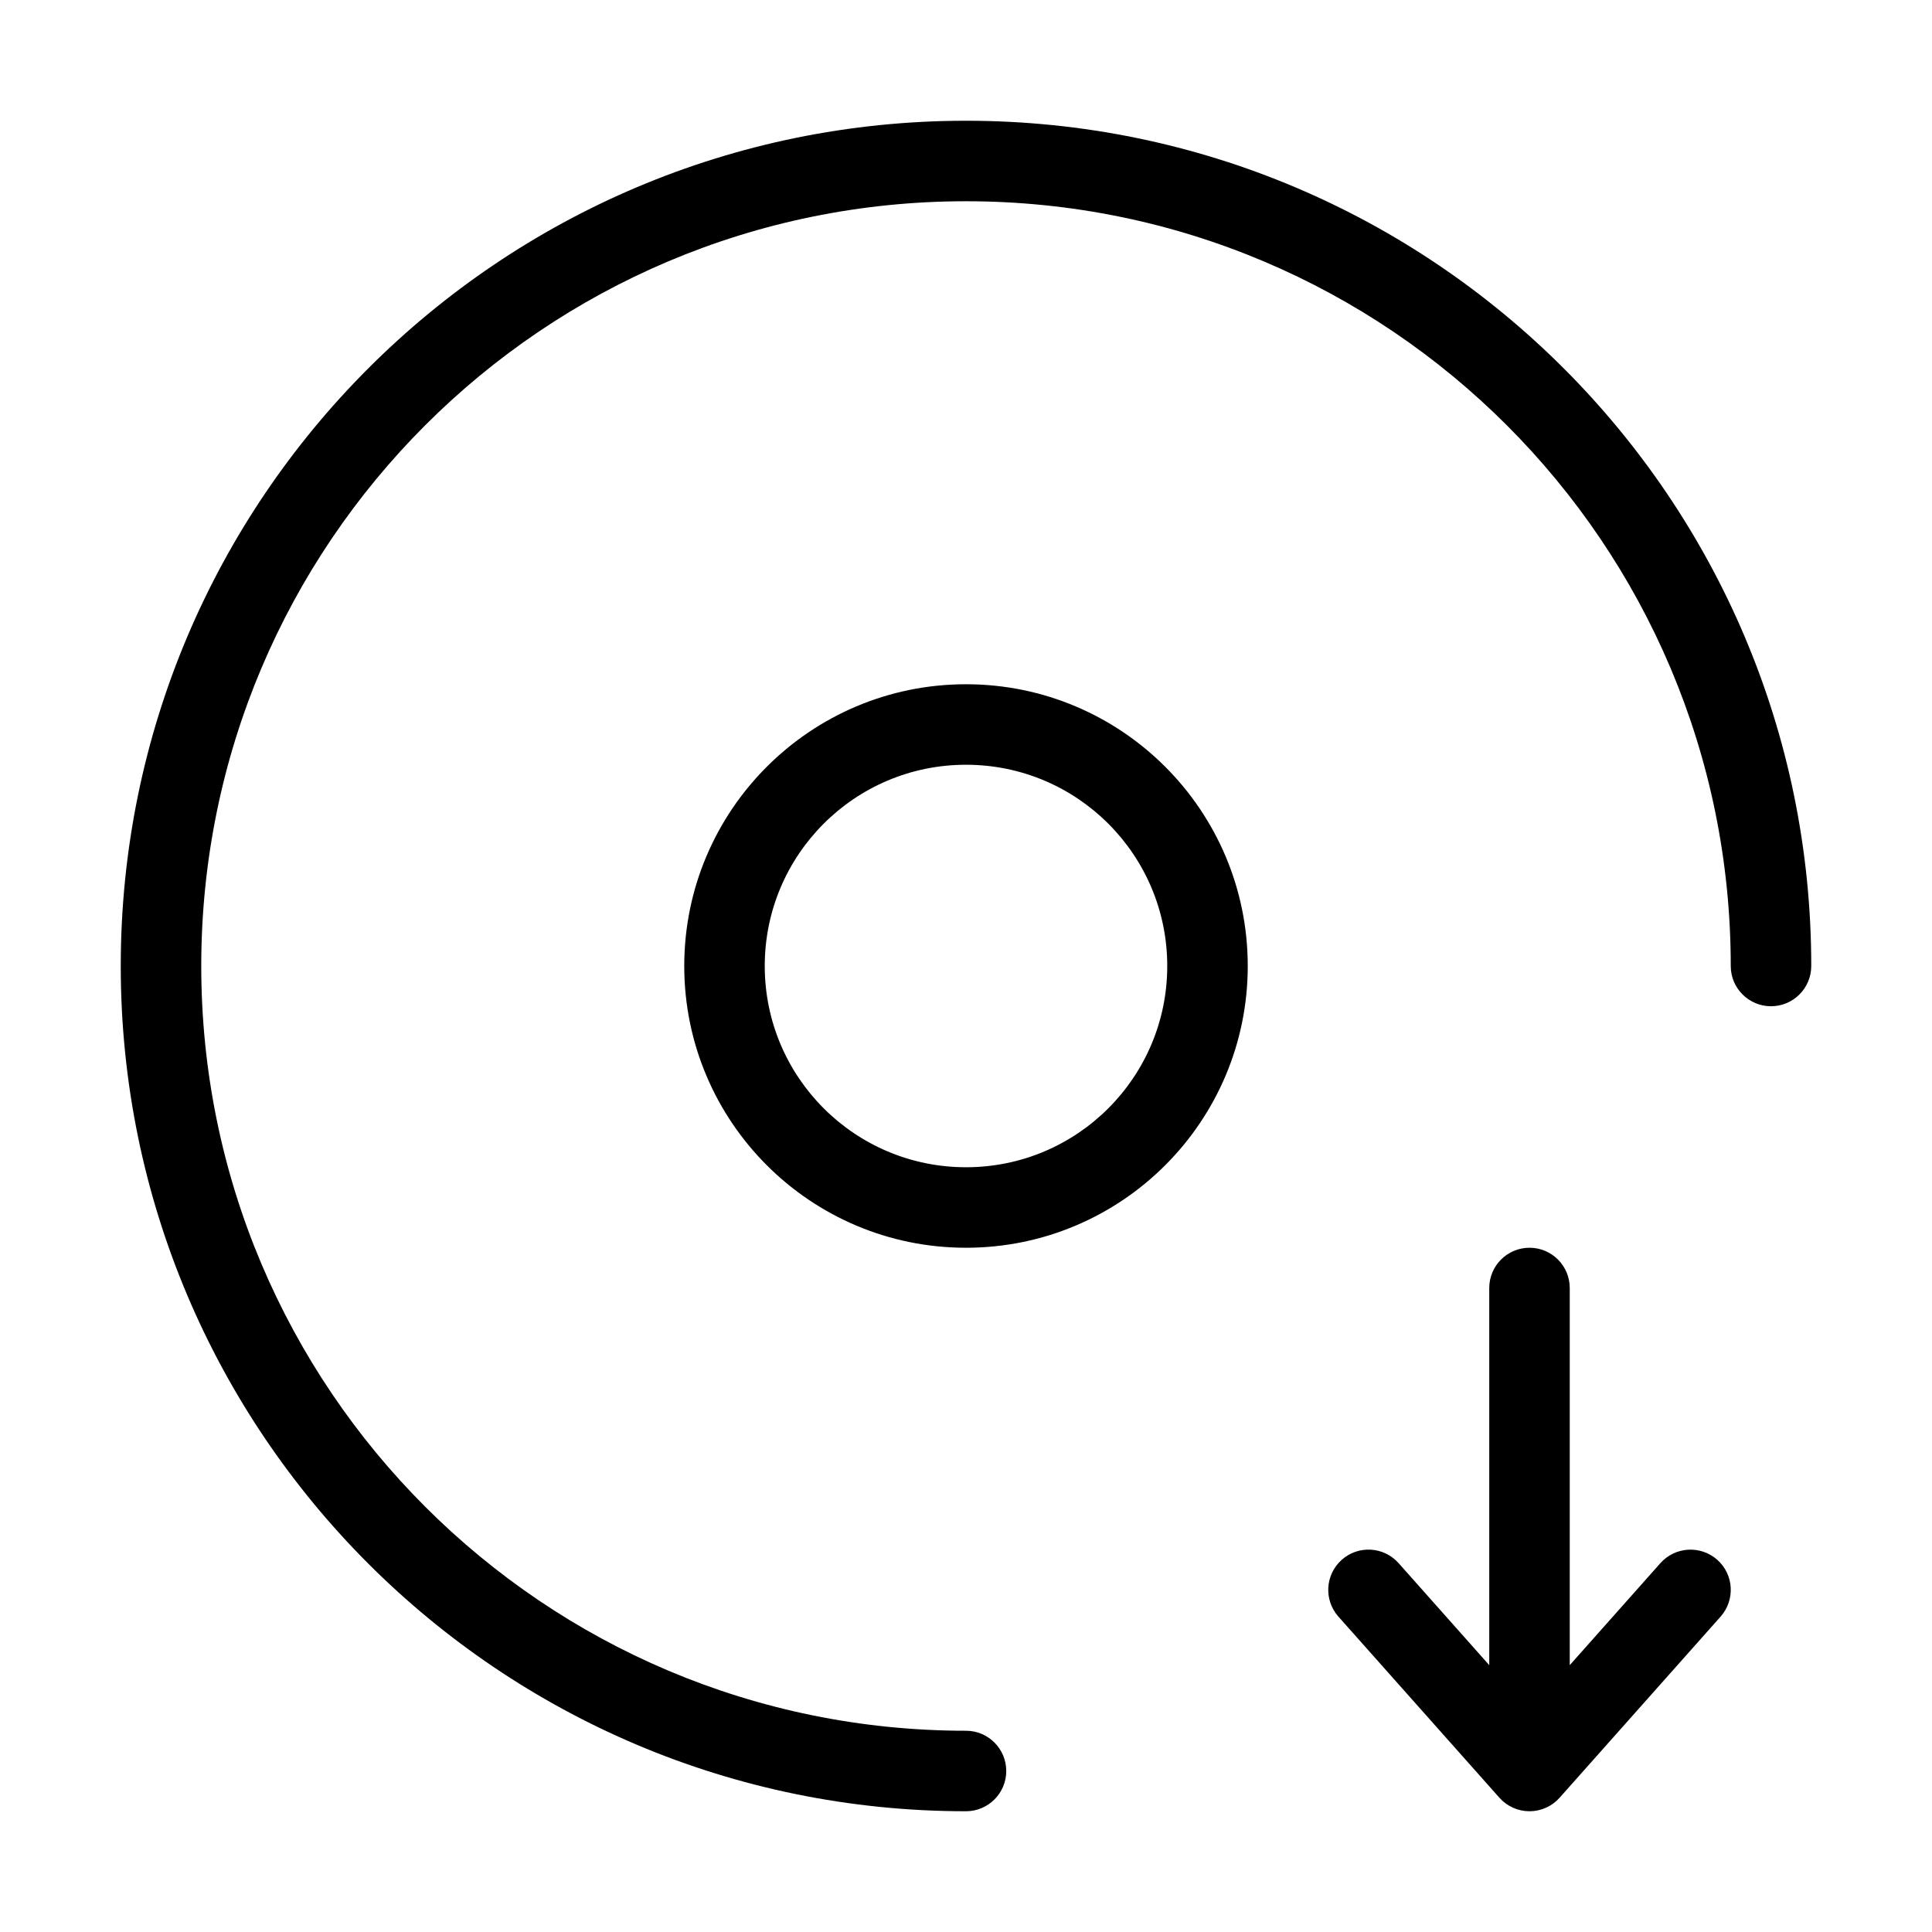 <svg fill="none" height="512" viewBox="0 0 24 24" width="512" xmlns="http://www.w3.org/2000/svg"><g fill="rgb(0,0,0)"><path d="m2.5 12c0 5.247 4.253 9.5 9.5 9.5.276 0 .5.224.5.5s-.224.5-.5.5c-5.799 0-10.5-4.701-10.5-10.5 0-5.799 4.701-10.5 10.5-10.5 5.799 0 10.5 4.701 10.5 10.5 0 .276-.224.5-.5.5s-.5-.224-.5-.5c0-5.247-4.253-9.5-9.5-9.5-5.247 0-9.5 4.253-9.5 9.5z"/><path clip-rule="evenodd" d="m12 8.5c-1.933 0-3.5 1.567-3.5 3.5s1.567 3.5 3.5 3.5 3.5-1.567 3.5-3.5-1.567-3.5-3.5-3.5zm-2.5 3.5c0-1.381 1.119-2.5 2.5-2.5s2.5 1.119 2.5 2.5-1.119 2.5-2.5 2.5-2.5-1.119-2.5-2.5z" fill-rule="evenodd"/><path d="m16.668 19.376c.206-.183.522-.165.706.042l1.126 1.267v-4.685c0-.276.224-.5.5-.5s.5.224.5.5v4.685l1.126-1.267c.183-.206.499-.225.706-.042s.225.499.042.706l-2 2.25c-.095.107-.231.168-.374.168s-.279-.061-.374-.168l-2-2.25c-.183-.206-.165-.522.042-.706z"/></g></svg>
